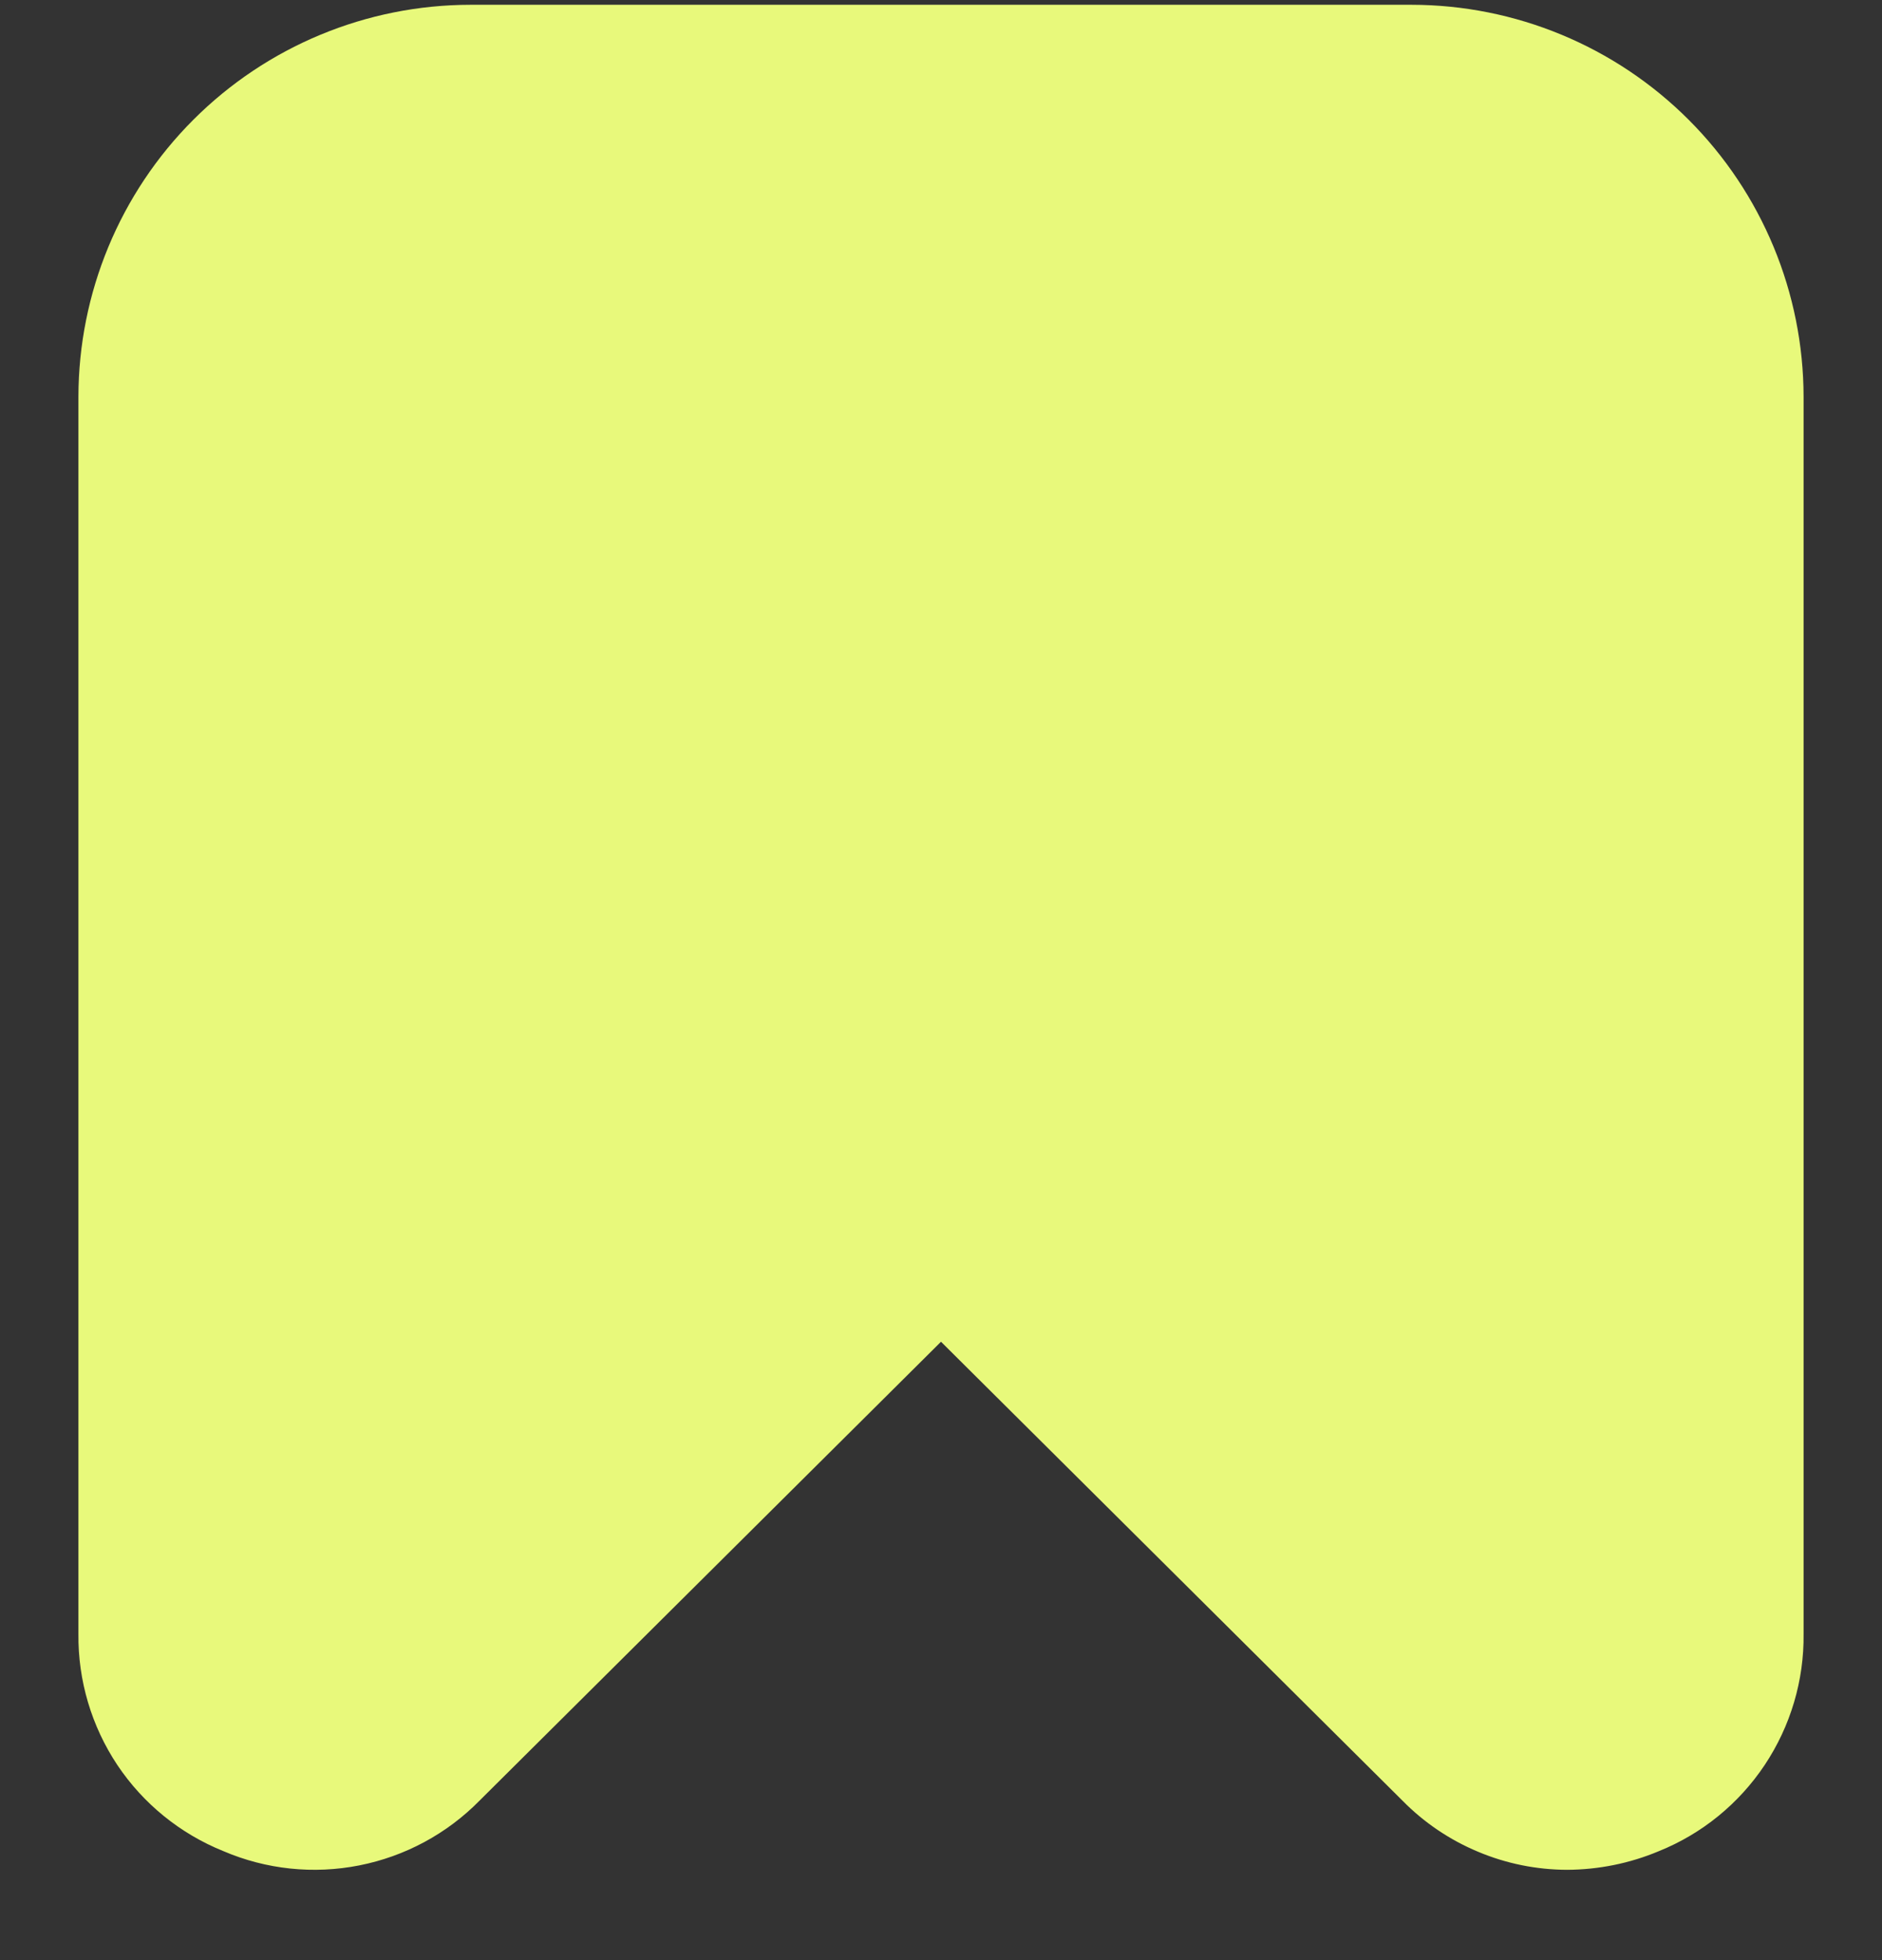 <svg width="24" height="25" viewBox="0 0 24 25" fill="none" xmlns="http://www.w3.org/2000/svg">
<rect x="0" y="0" width="24" height="25" fill="#333333" stroke="none"/>
<g id="fi-sr-bookmark">
<path id="Vector" d="M2.849 23.61C3.395 23.844 3.999 23.907 4.581 23.792C5.164 23.677 5.698 23.39 6.115 22.966L12 17.113L17.885 22.966C18.159 23.245 18.486 23.466 18.847 23.617C19.207 23.769 19.594 23.847 19.985 23.848C20.387 23.846 20.784 23.766 21.155 23.61C21.706 23.388 22.176 23.004 22.505 22.51C22.834 22.015 23.007 21.433 23 20.84V5.061C22.998 3.735 22.471 2.464 21.534 1.527C20.596 0.589 19.326 0.062 18 0.061L6 0.061C4.674 0.062 3.404 0.589 2.466 1.527C1.529 2.464 1.002 3.735 1 5.061V20.84C0.994 21.434 1.167 22.016 1.496 22.511C1.826 23.005 2.298 23.388 2.849 23.61Z" fill="#E8F97B"/>
</g>
</svg>
